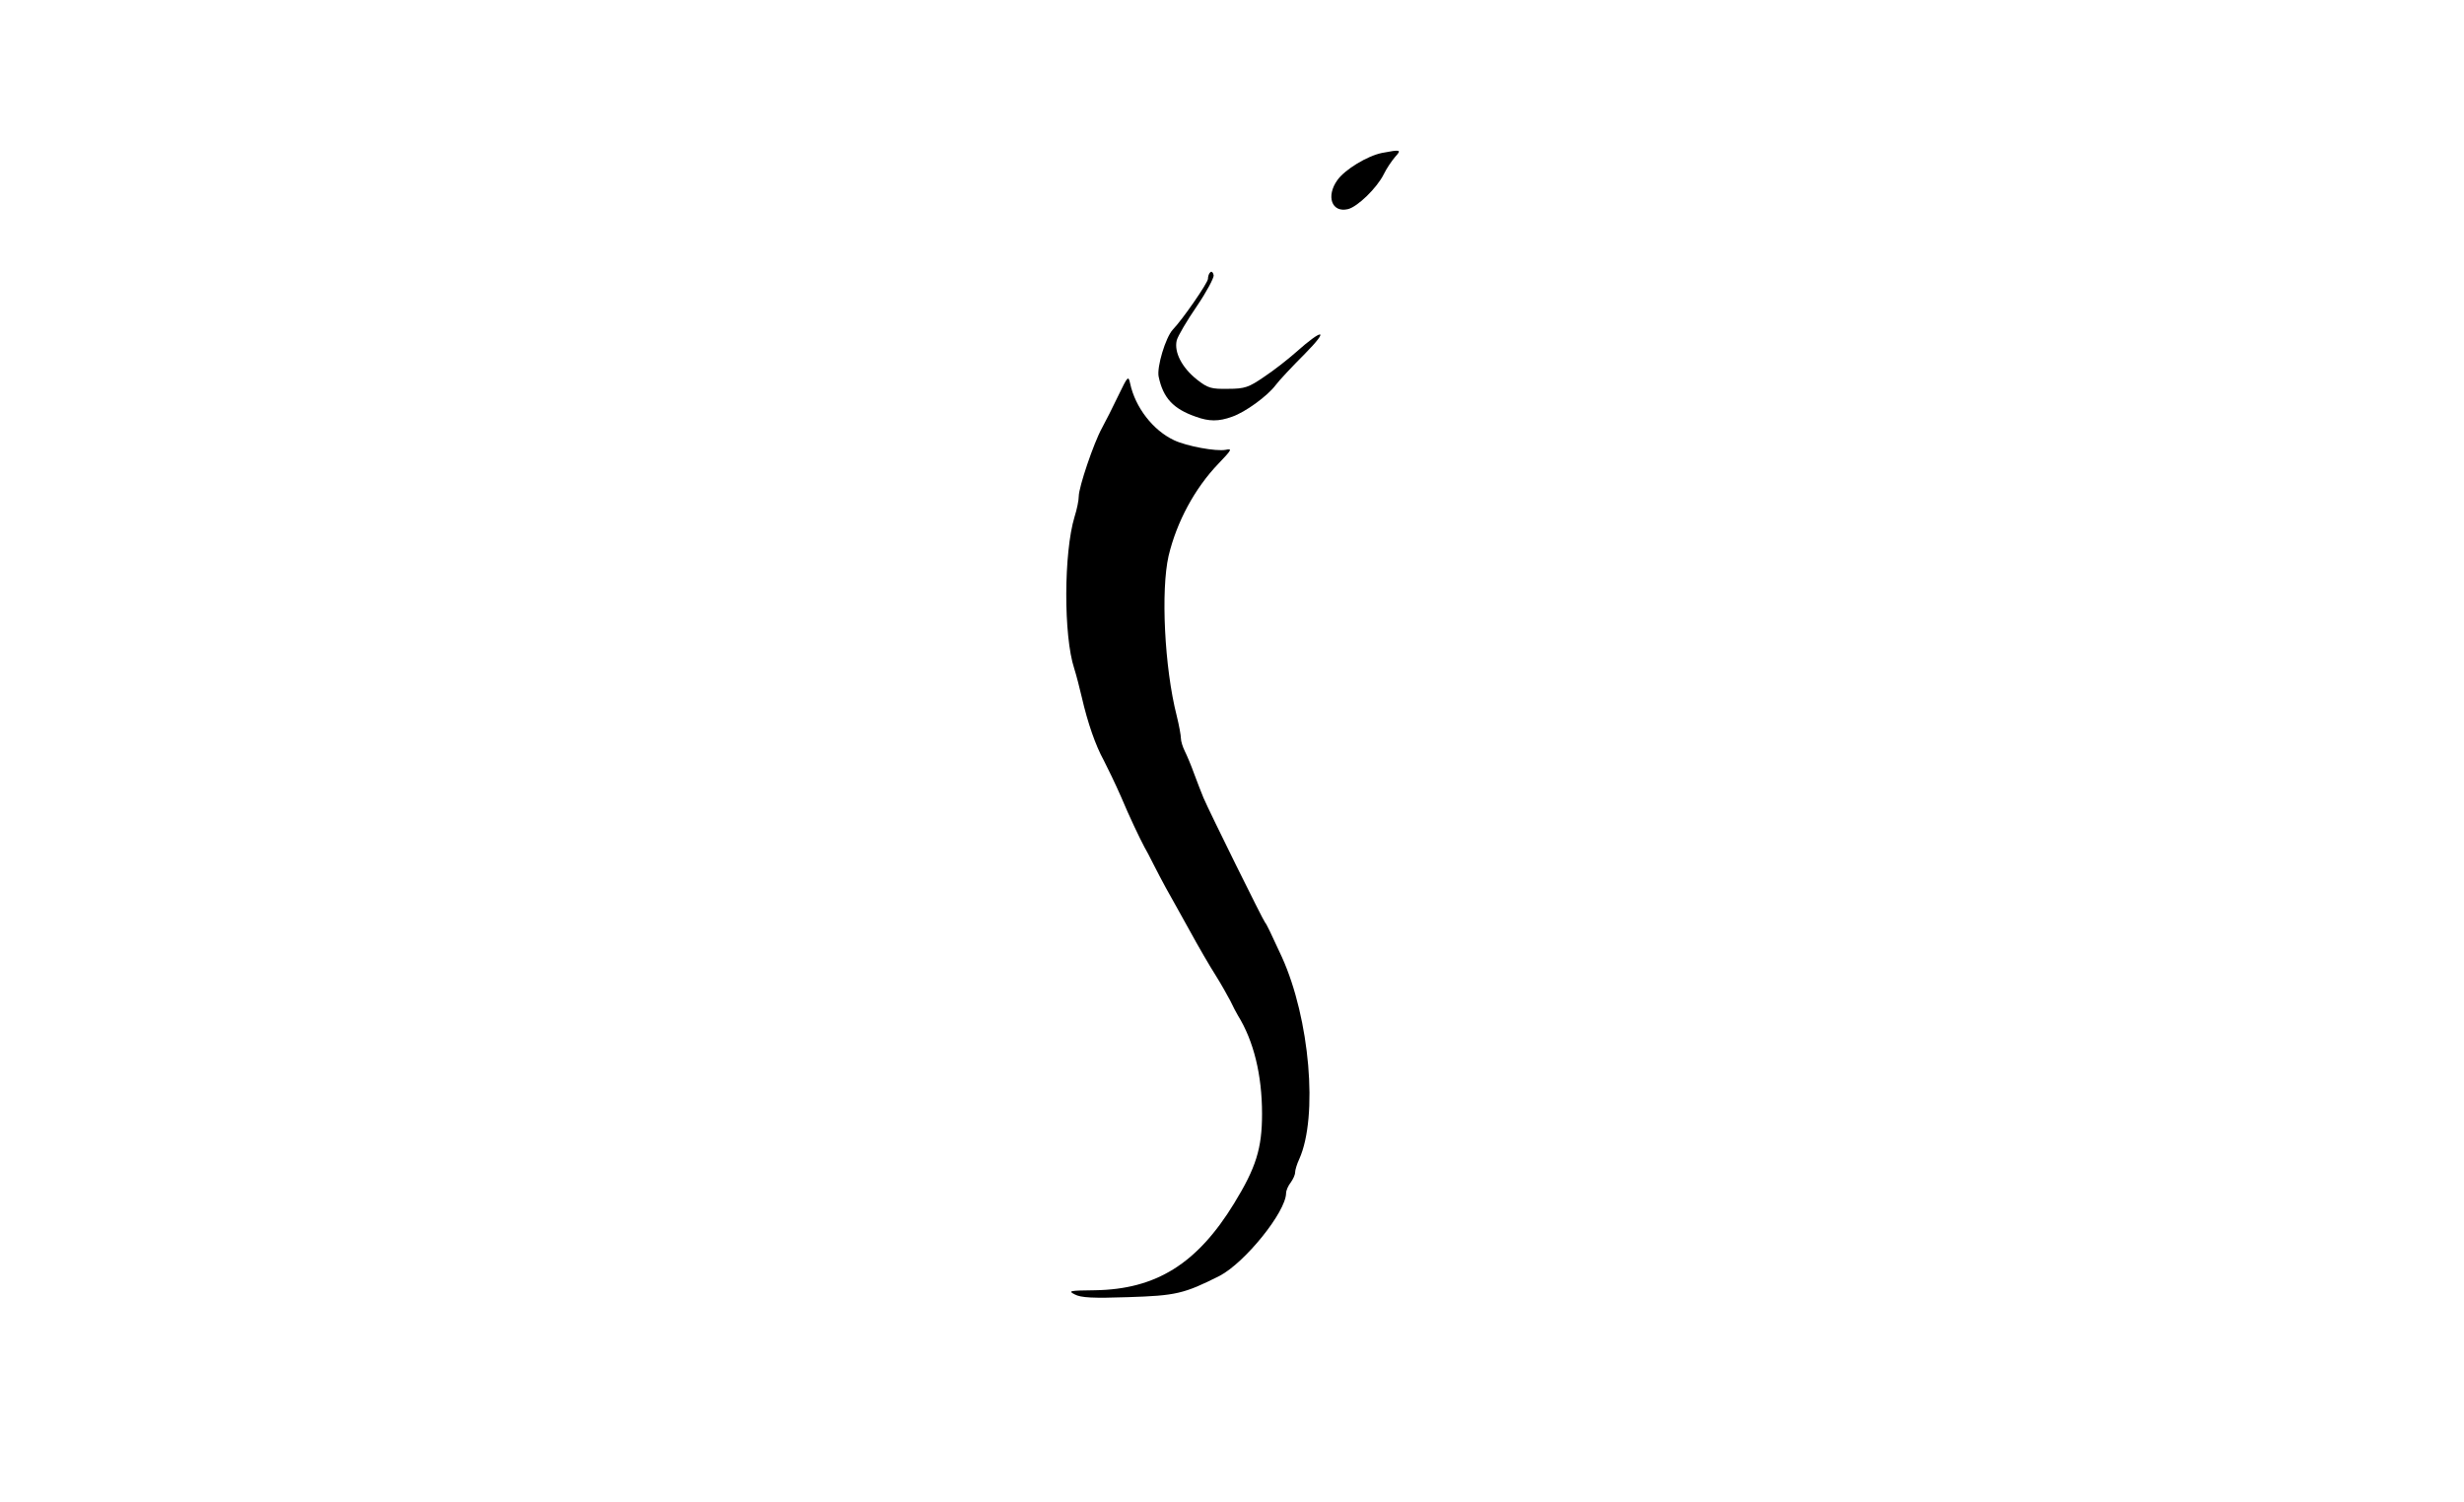 <?xml version="1.0" standalone="no"?>
<!DOCTYPE svg PUBLIC "-//W3C//DTD SVG 20010904//EN"
 "http://www.w3.org/TR/2001/REC-SVG-20010904/DTD/svg10.dtd">
<svg version="1.0" xmlns="http://www.w3.org/2000/svg"
 width="820pt" height="500pt" viewBox="0 0 820 500"
 preserveAspectRatio="xMidYMid meet">
<g transform="translate(0,500) scale(0.1,-0.1)"
fill="#000000" stroke="none">
<path d="M4599 4491 c-49 -10 -123 -55 -148 -90 -39 -54 -19 -110 35 -97 32 8
96 70 119 116 9 19 27 45 38 58 22 24 19 25 -44 13z"/>
<path d="M4028 4094 c-5 -4 -8 -14 -8 -22 0 -13 -85 -136 -117 -169 -24 -26
-54 -125 -47 -157 15 -71 49 -107 124 -133 44 -16 76 -16 120 0 44 15 118 69
145 105 11 15 55 62 98 105 82 83 61 86 -31 4 -26 -23 -73 -60 -105 -81 -51
-35 -64 -40 -120 -40 -56 -1 -67 2 -104 31 -50 40 -76 91 -67 130 4 15 34 66
67 114 32 47 57 94 56 103 -2 10 -7 14 -11 10z"/>
<path d="M3722 3684 c-18 -38 -43 -87 -55 -109 -27 -49 -77 -196 -77 -227 0
-13 -6 -43 -14 -68 -36 -119 -37 -396 -1 -505 7 -22 18 -65 25 -95 20 -87 46
-161 73 -210 13 -25 39 -79 57 -120 30 -71 61 -136 79 -170 5 -8 18 -33 29
-55 11 -22 30 -58 42 -80 13 -22 47 -85 78 -140 30 -55 69 -122 87 -150 17
-27 39 -66 49 -85 9 -19 21 -42 26 -50 52 -84 80 -197 80 -327 0 -115 -20
-179 -93 -298 -123 -201 -260 -286 -463 -289 -85 -1 -91 -2 -67 -14 20 -11 62
-13 177 -9 159 5 186 11 305 71 84 44 220 212 221 275 0 9 7 25 15 35 8 11 15
26 15 34 0 8 6 28 14 45 63 141 35 467 -58 672 -37 80 -51 110 -56 115 -6 6
-185 368 -205 415 -7 17 -21 53 -31 80 -10 28 -24 61 -31 75 -7 14 -13 33 -13
43 0 9 -6 43 -14 75 -41 161 -53 418 -27 532 27 113 87 225 166 307 44 46 47
51 24 46 -32 -6 -130 12 -172 32 -70 33 -129 109 -146 189 -6 27 -8 24 -39
-40z"/>
</g>
</svg>
